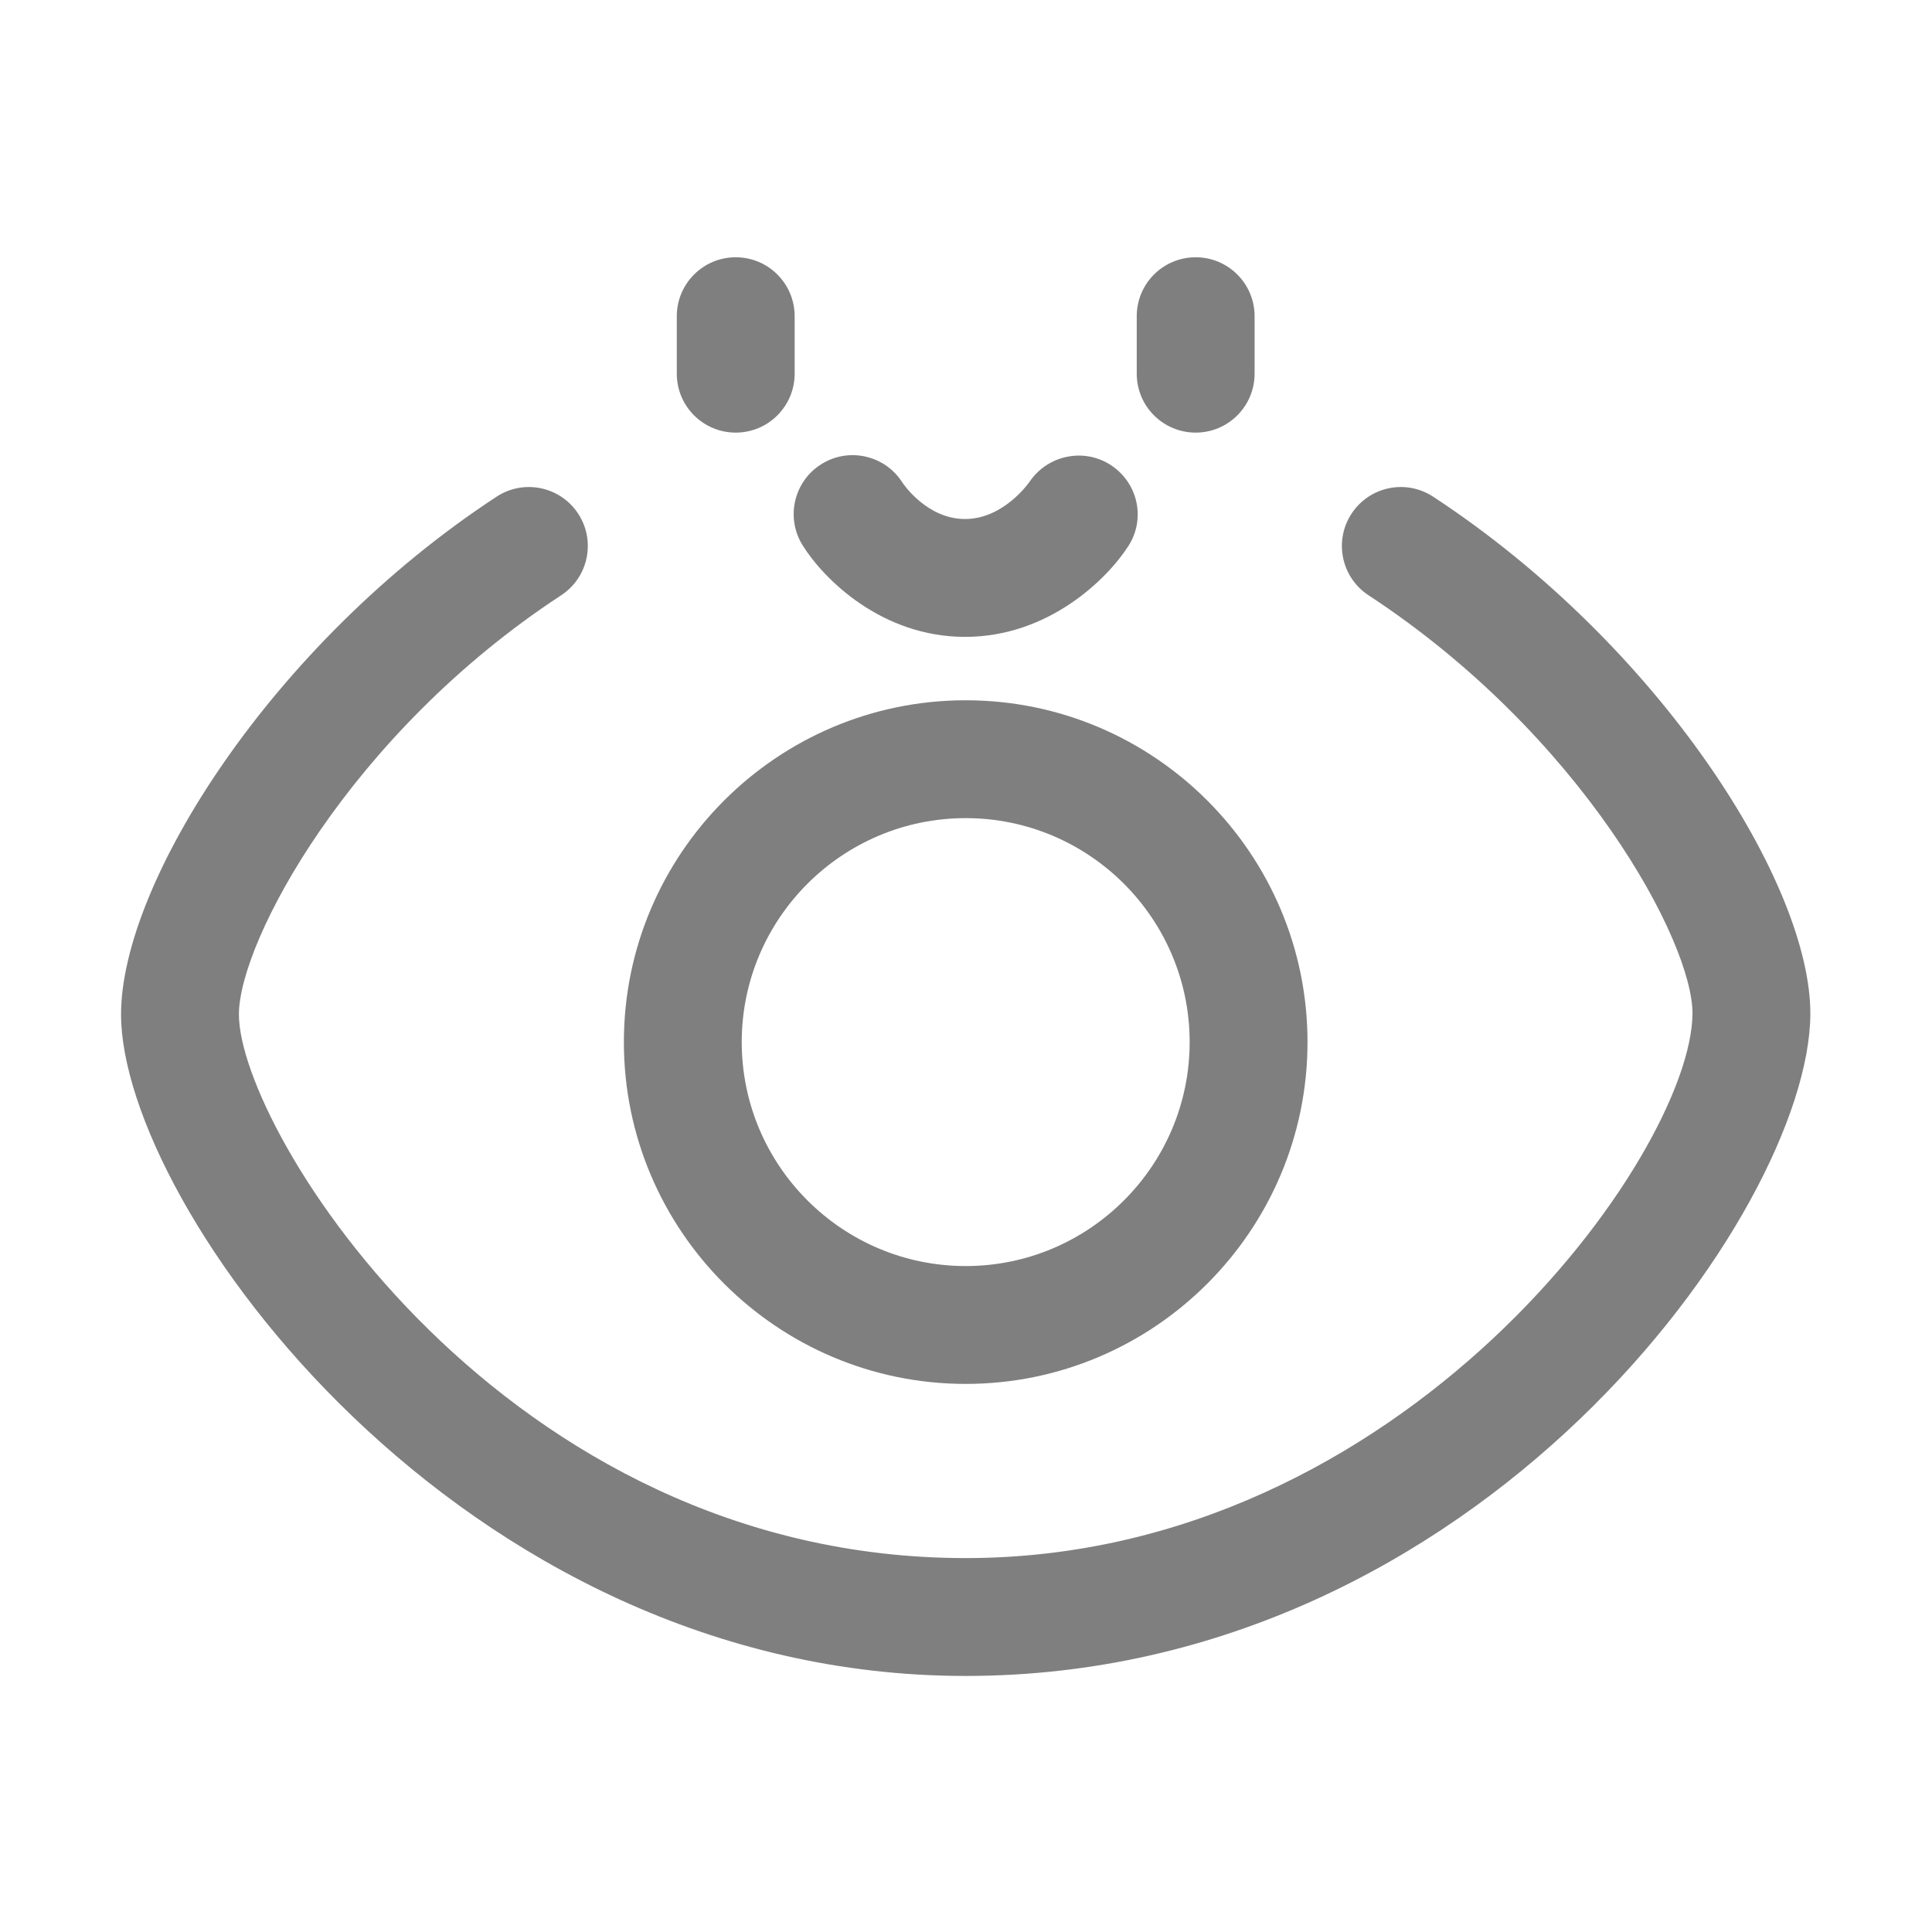 <?xml version="1.0" standalone="no"?><!DOCTYPE svg PUBLIC "-//W3C//DTD SVG 1.1//EN" "http://www.w3.org/Graphics/SVG/1.1/DTD/svg11.dtd"><svg t="1656490647363" class="icon" viewBox="0 0 1024 1024" version="1.1" xmlns="http://www.w3.org/2000/svg" p-id="3550" width="24" height="24" xmlns:xlink="http://www.w3.org/1999/xlink"><defs><style type="text/css">@font-face { font-family: feedback-iconfont; src: url("//at.alicdn.com/t/font_1031158_u69w8yhxdu.woff2?t=1630033759944") format("woff2"), url("//at.alicdn.com/t/font_1031158_u69w8yhxdu.woff?t=1630033759944") format("woff"), url("//at.alicdn.com/t/font_1031158_u69w8yhxdu.ttf?t=1630033759944") format("truetype"); }
</style></defs><path d="M759.6 263.254c-14.438-9.466-33.785-5.43-43.251 8.988-9.455 14.428-5.43 33.796 8.988 43.251 113.344 74.323 172.03 183.956 171.715 221.879-0.62 74.15-152.803 288.444-385.216 288.444-244.969 0-385.211-226.475-385.211-288.18 0-38.473 58.665-148.675 170.804-222.134 14.438-9.455 18.464-28.814 9.018-43.241-9.455-14.428-28.814-18.474-43.241-9.018C144.136 341.237 64.155 468.094 64.155 537.638c0 101.133 178.42 350.648 447.679 350.648 272.126 0 446.809-246.372 447.684-350.383C960.098 468.958 879.899 342.141 759.6 263.254z" p-id="3551" fill="#7f7f7f"></path><path d="M389.948 136.357c-17.254 0-31.233 13.98-31.233 31.233l0 30.471c0 17.254 13.98 31.233 31.233 31.233s31.233-13.98 31.233-31.233l0-30.471C421.183 150.337 407.202 136.357 389.948 136.357z" p-id="3552" fill="#7f7f7f"></path><path d="M633.728 136.357c-17.254 0-31.233 13.98-31.233 31.233l0 30.471c0 17.254 13.98 31.233 31.233 31.233s31.233-13.98 31.233-31.233l0-30.471C664.962 150.337 650.982 136.357 633.728 136.357z" p-id="3553" fill="#7f7f7f"></path><path d="M511.524 337.556c43.963 0 75.106-30.308 86.584-48.223 9.222-14.397 5.043-33.349-9.243-42.754-14.275-9.425-33.573-5.409-43.16 8.744-0.132 0.204-13.614 19.765-34.183 19.765-19.989 0-32.434-18.118-33.268-19.378-9.181-14.407-28.285-18.82-42.835-9.75-14.651 9.099-19.155 28.357-10.045 43.008C436.592 307.014 467.347 337.556 511.524 337.556z" p-id="3554" fill="#7f7f7f"></path><path d="M511.838 733.5c99.893 0 181.17-81.277 181.17-181.17s-81.277-181.17-181.17-181.17-181.17 81.277-181.17 181.17S411.945 733.5 511.838 733.5zM511.838 433.627c65.457 0 118.702 53.246 118.702 118.702s-53.246 118.702-118.702 118.702-118.702-53.246-118.702-118.702S446.382 433.627 511.838 433.627z" p-id="3555" fill="#7f7f7f"></path></svg>